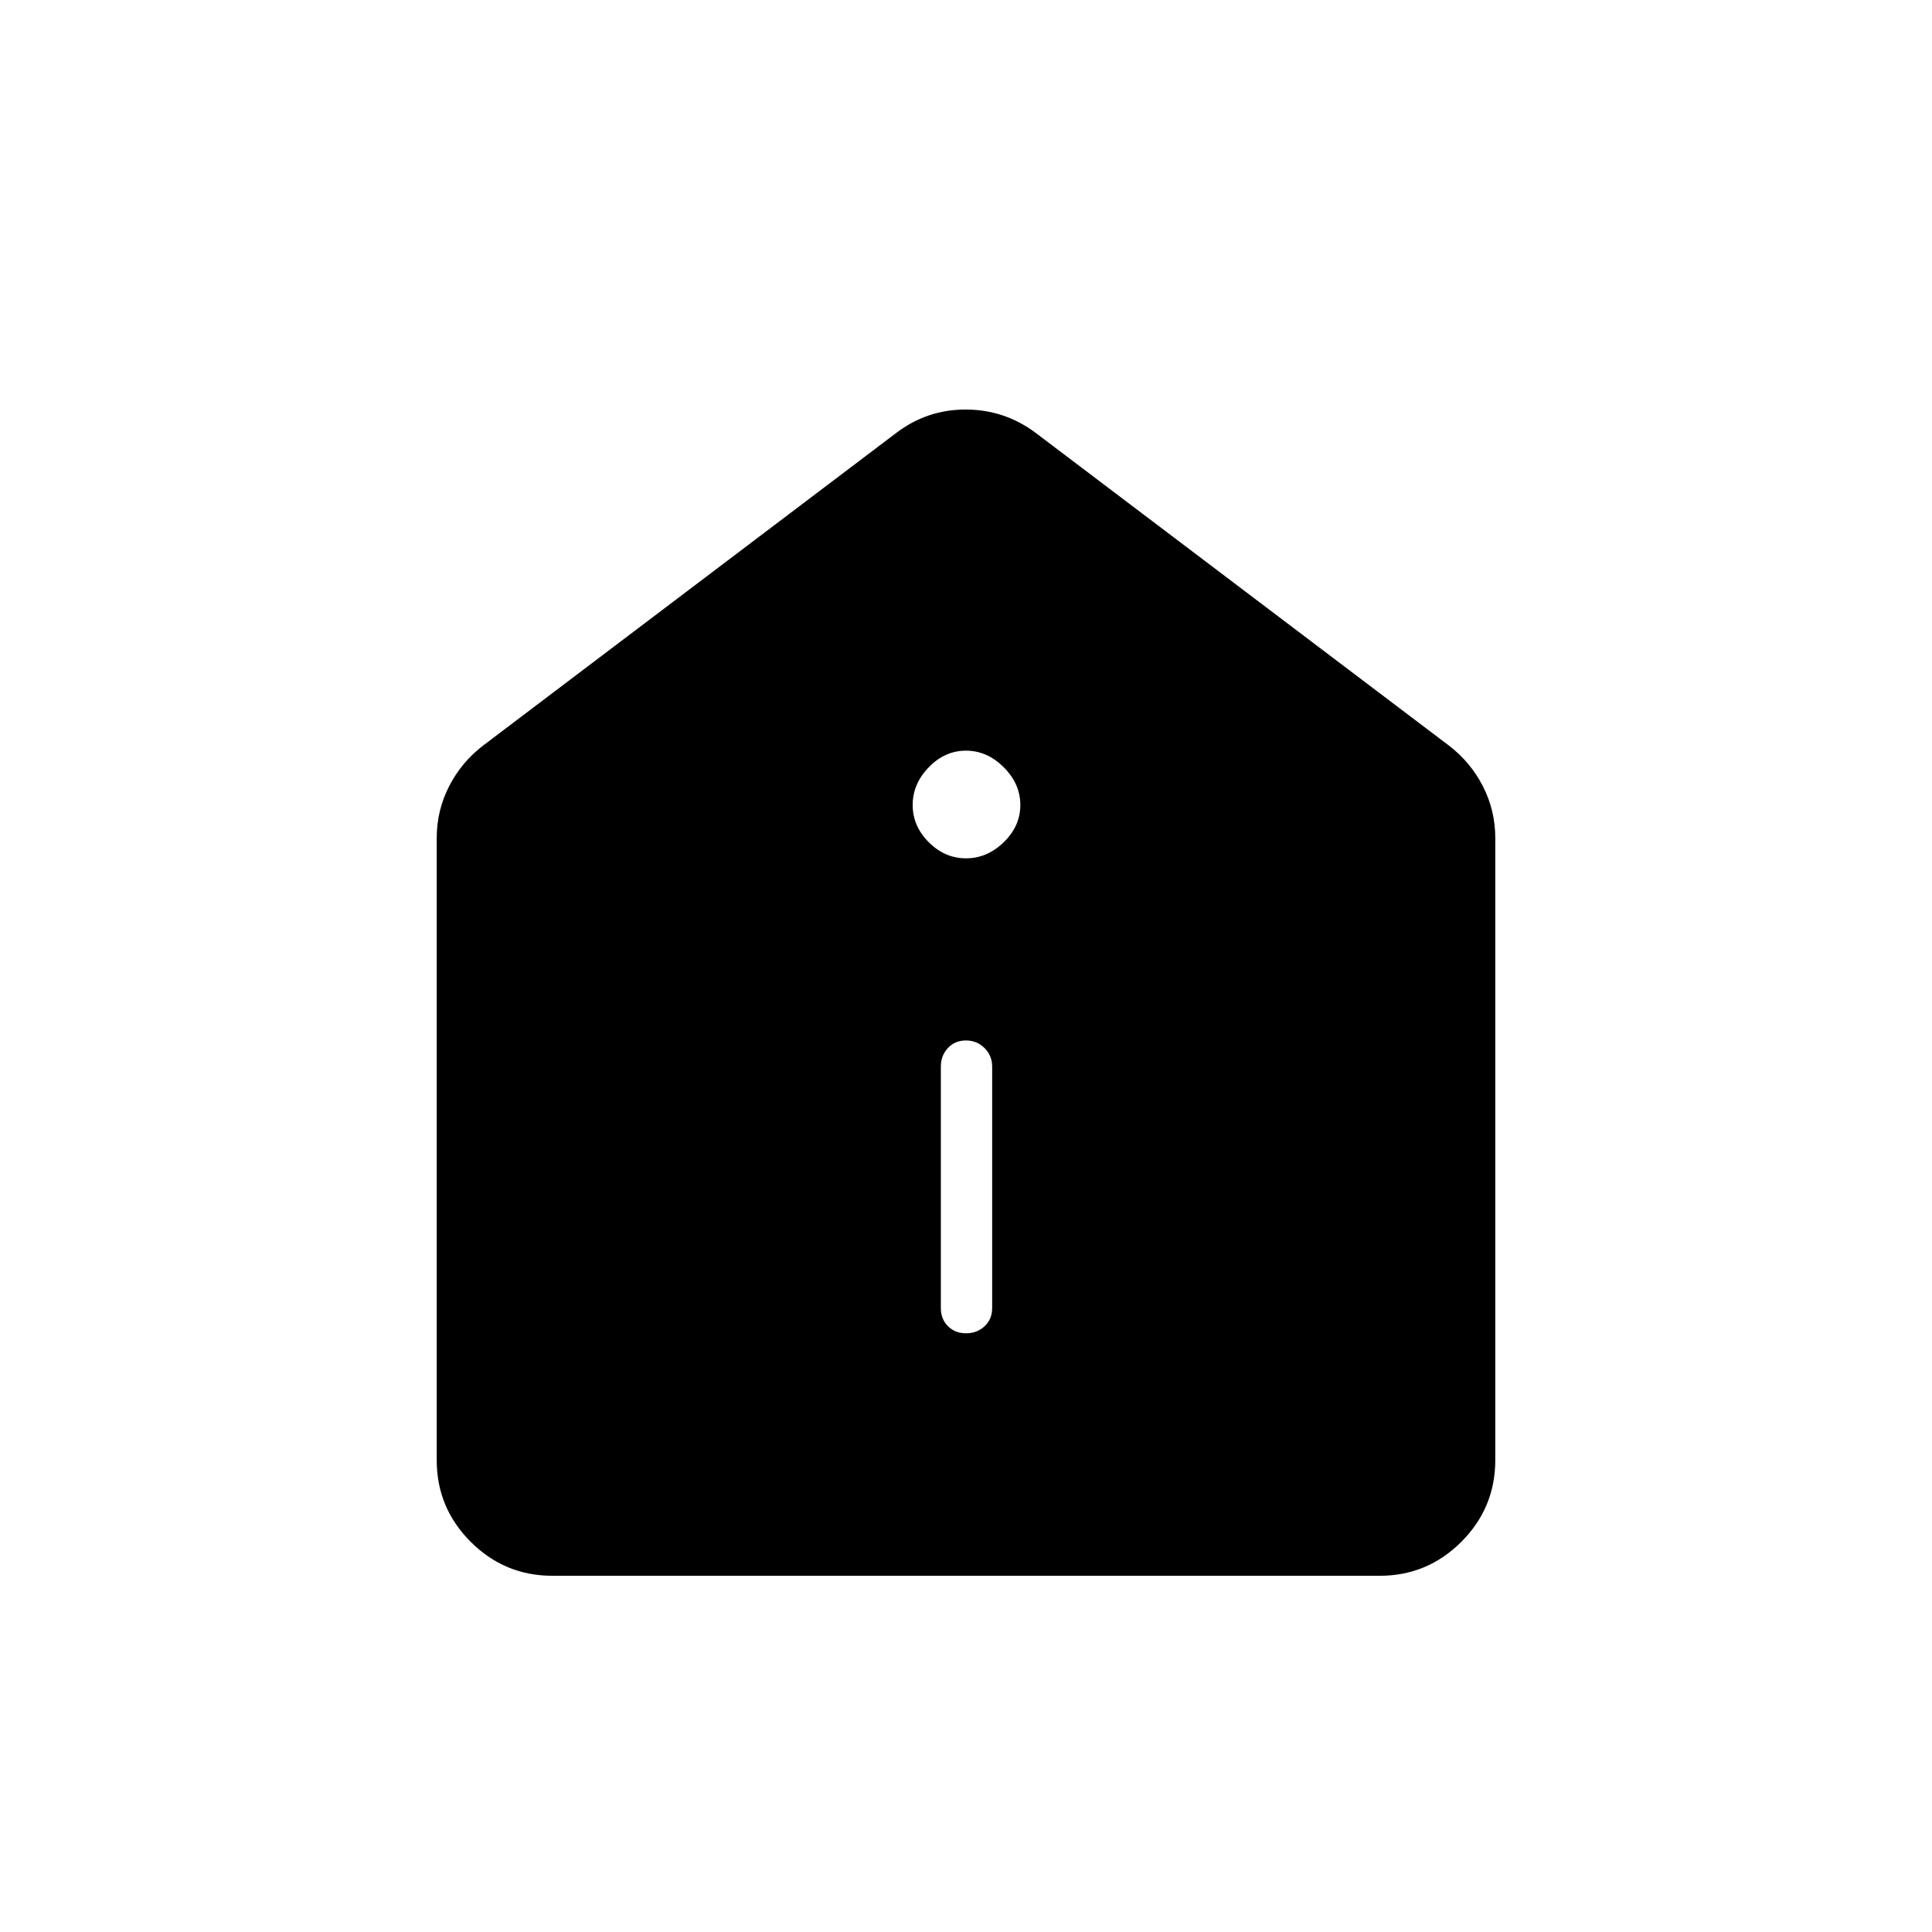 <svg xmlns="http://www.w3.org/2000/svg" height="24" viewBox="0 -960 960 960" width="24"><path d="M480.04-297.5q5.46 0 9.21-3.52Q493-304.55 493-310v-120q0-5.45-3.79-9.23-3.78-3.77-9.25-3.77-5.46 0-8.96 3.77-3.5 3.78-3.5 9.23v120q0 5.45 3.54 8.98 3.53 3.52 9 3.52Zm-.04-236q10.5 0 18.75-8T507-560q0-10.5-8.25-18.75T480-587q-10.5 0-18.5 8.25t-8 18.75q0 10.5 8 18.5t18.5 8ZM274.5-177q-23.75 0-40.62-16.88Q217-210.75 217-234.5v-309q0-13.75 6.13-25.75 6.12-12 16.87-20.25L445.5-745q15.18-11.5 34.34-11.5 19.16 0 34.66 11.5L720-589.5q10.75 8.25 16.88 20.25 6.12 12 6.12 25.75v309q0 23.75-16.87 40.62Q709.25-177 685.5-177h-411Z"/></svg>